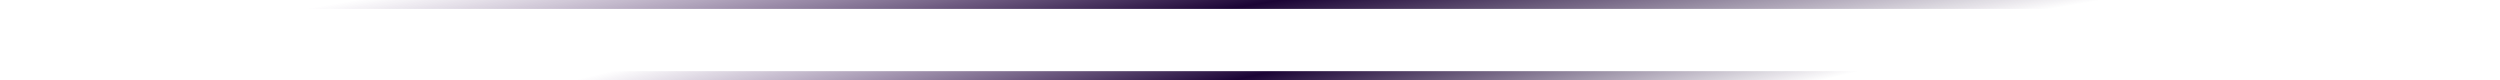 <svg width="562" height="18" viewBox="0 0 562 18" fill="none" xmlns="http://www.w3.org/2000/svg">
<path d="M31 1H531" stroke="url(#paint0_linear_231_1016)" stroke-width="2"/>
<path d="M102.281 17H459.719" stroke="url(#paint1_linear_231_1016)" stroke-width="2"/>
<defs>
<linearGradient id="paint0_linear_231_1016" x1="31.243" y1="0.5" x2="45.655" y2="84.653" gradientUnits="userSpaceOnUse">
<stop offset="0.091" stop-color="#441E63" stop-opacity="0"/>
<stop offset="0.502" stop-color="#1B0435"/>
<stop offset="0.867" stop-color="#1B0435" stop-opacity="0"/>
</linearGradient>
<linearGradient id="paint1_linear_231_1016" x1="102.455" y1="16.5" x2="122.081" y2="98.42" gradientUnits="userSpaceOnUse">
<stop offset="0.091" stop-color="#441E63" stop-opacity="0"/>
<stop offset="0.502" stop-color="#1B0435"/>
<stop offset="0.867" stop-color="#1B0435" stop-opacity="0"/>
</linearGradient>
</defs>
</svg>
